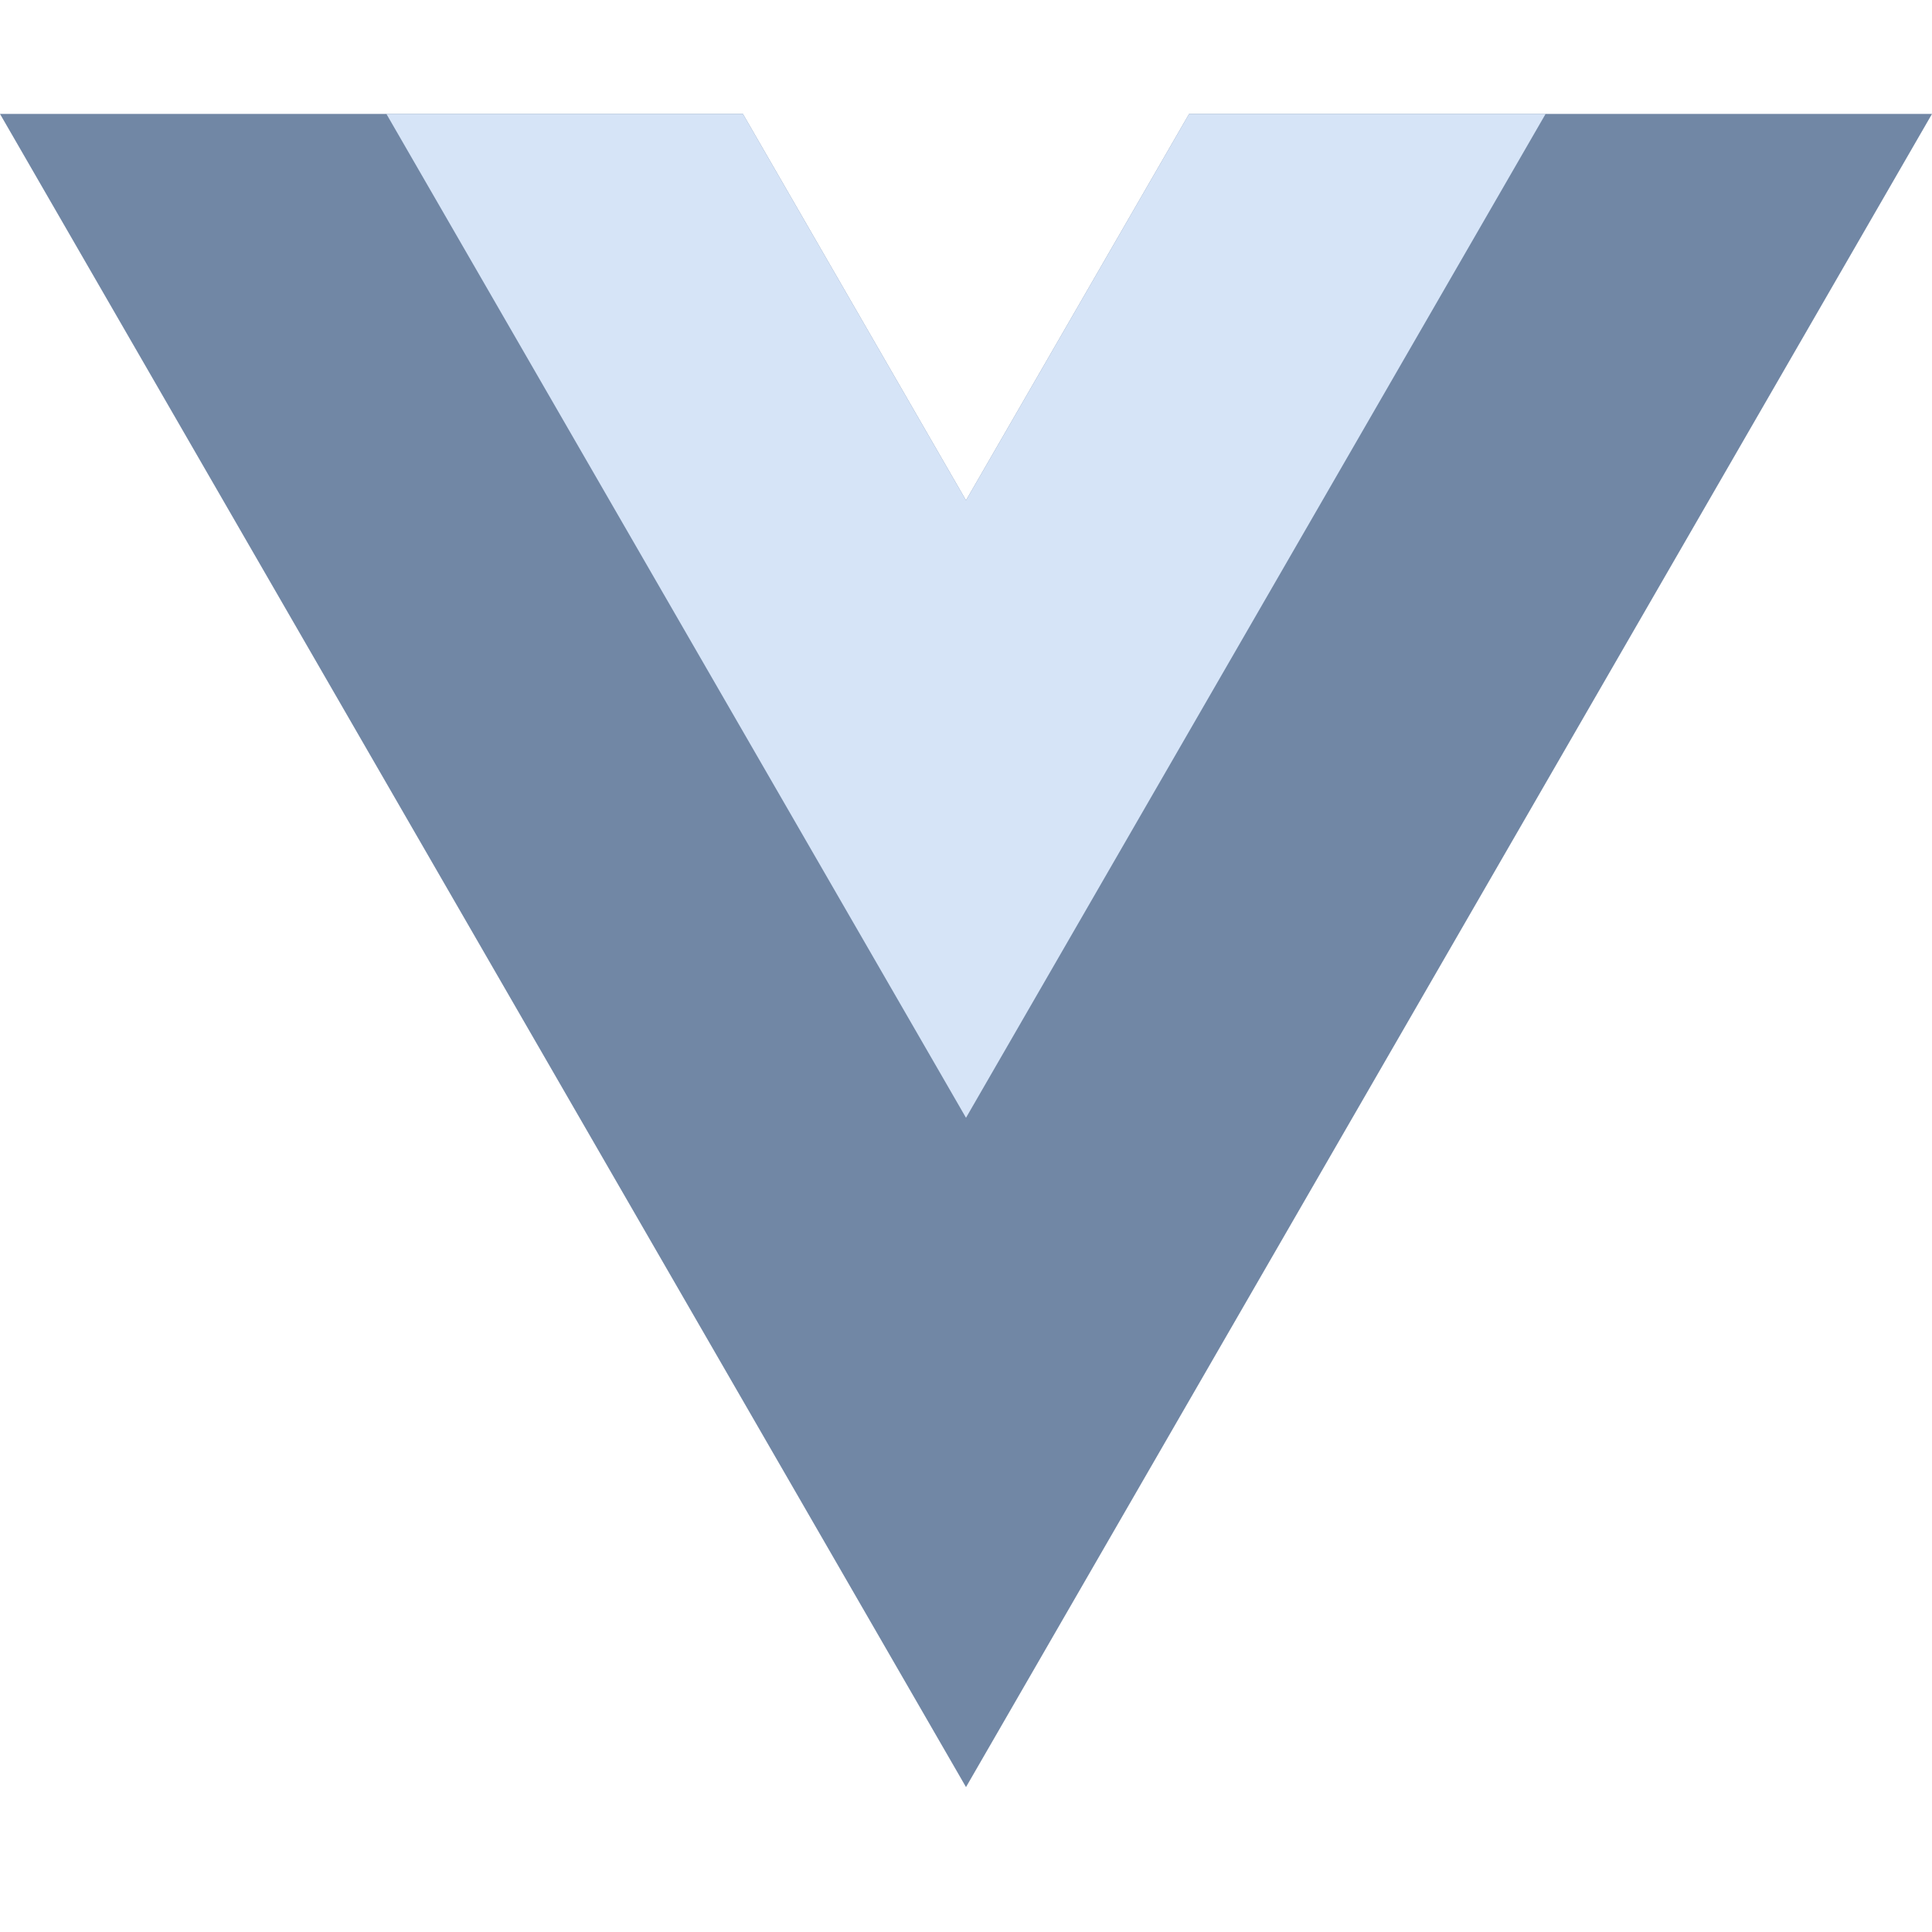 <svg width="32" height="32" viewBox="0 0 32 32" fill="none" xmlns="http://www.w3.org/2000/svg">
    <path d="M19.695 1.887L16 8.287L12.305 1.887H0L16 29.6L32 1.887H19.695Z" fill="#7187A5"/>
    <path d="M19.695 1.887L16 8.287L12.305 1.887H6.4L16 18.514L25.6 1.887H19.695Z" fill="#D6E4F7"/>
</svg>
